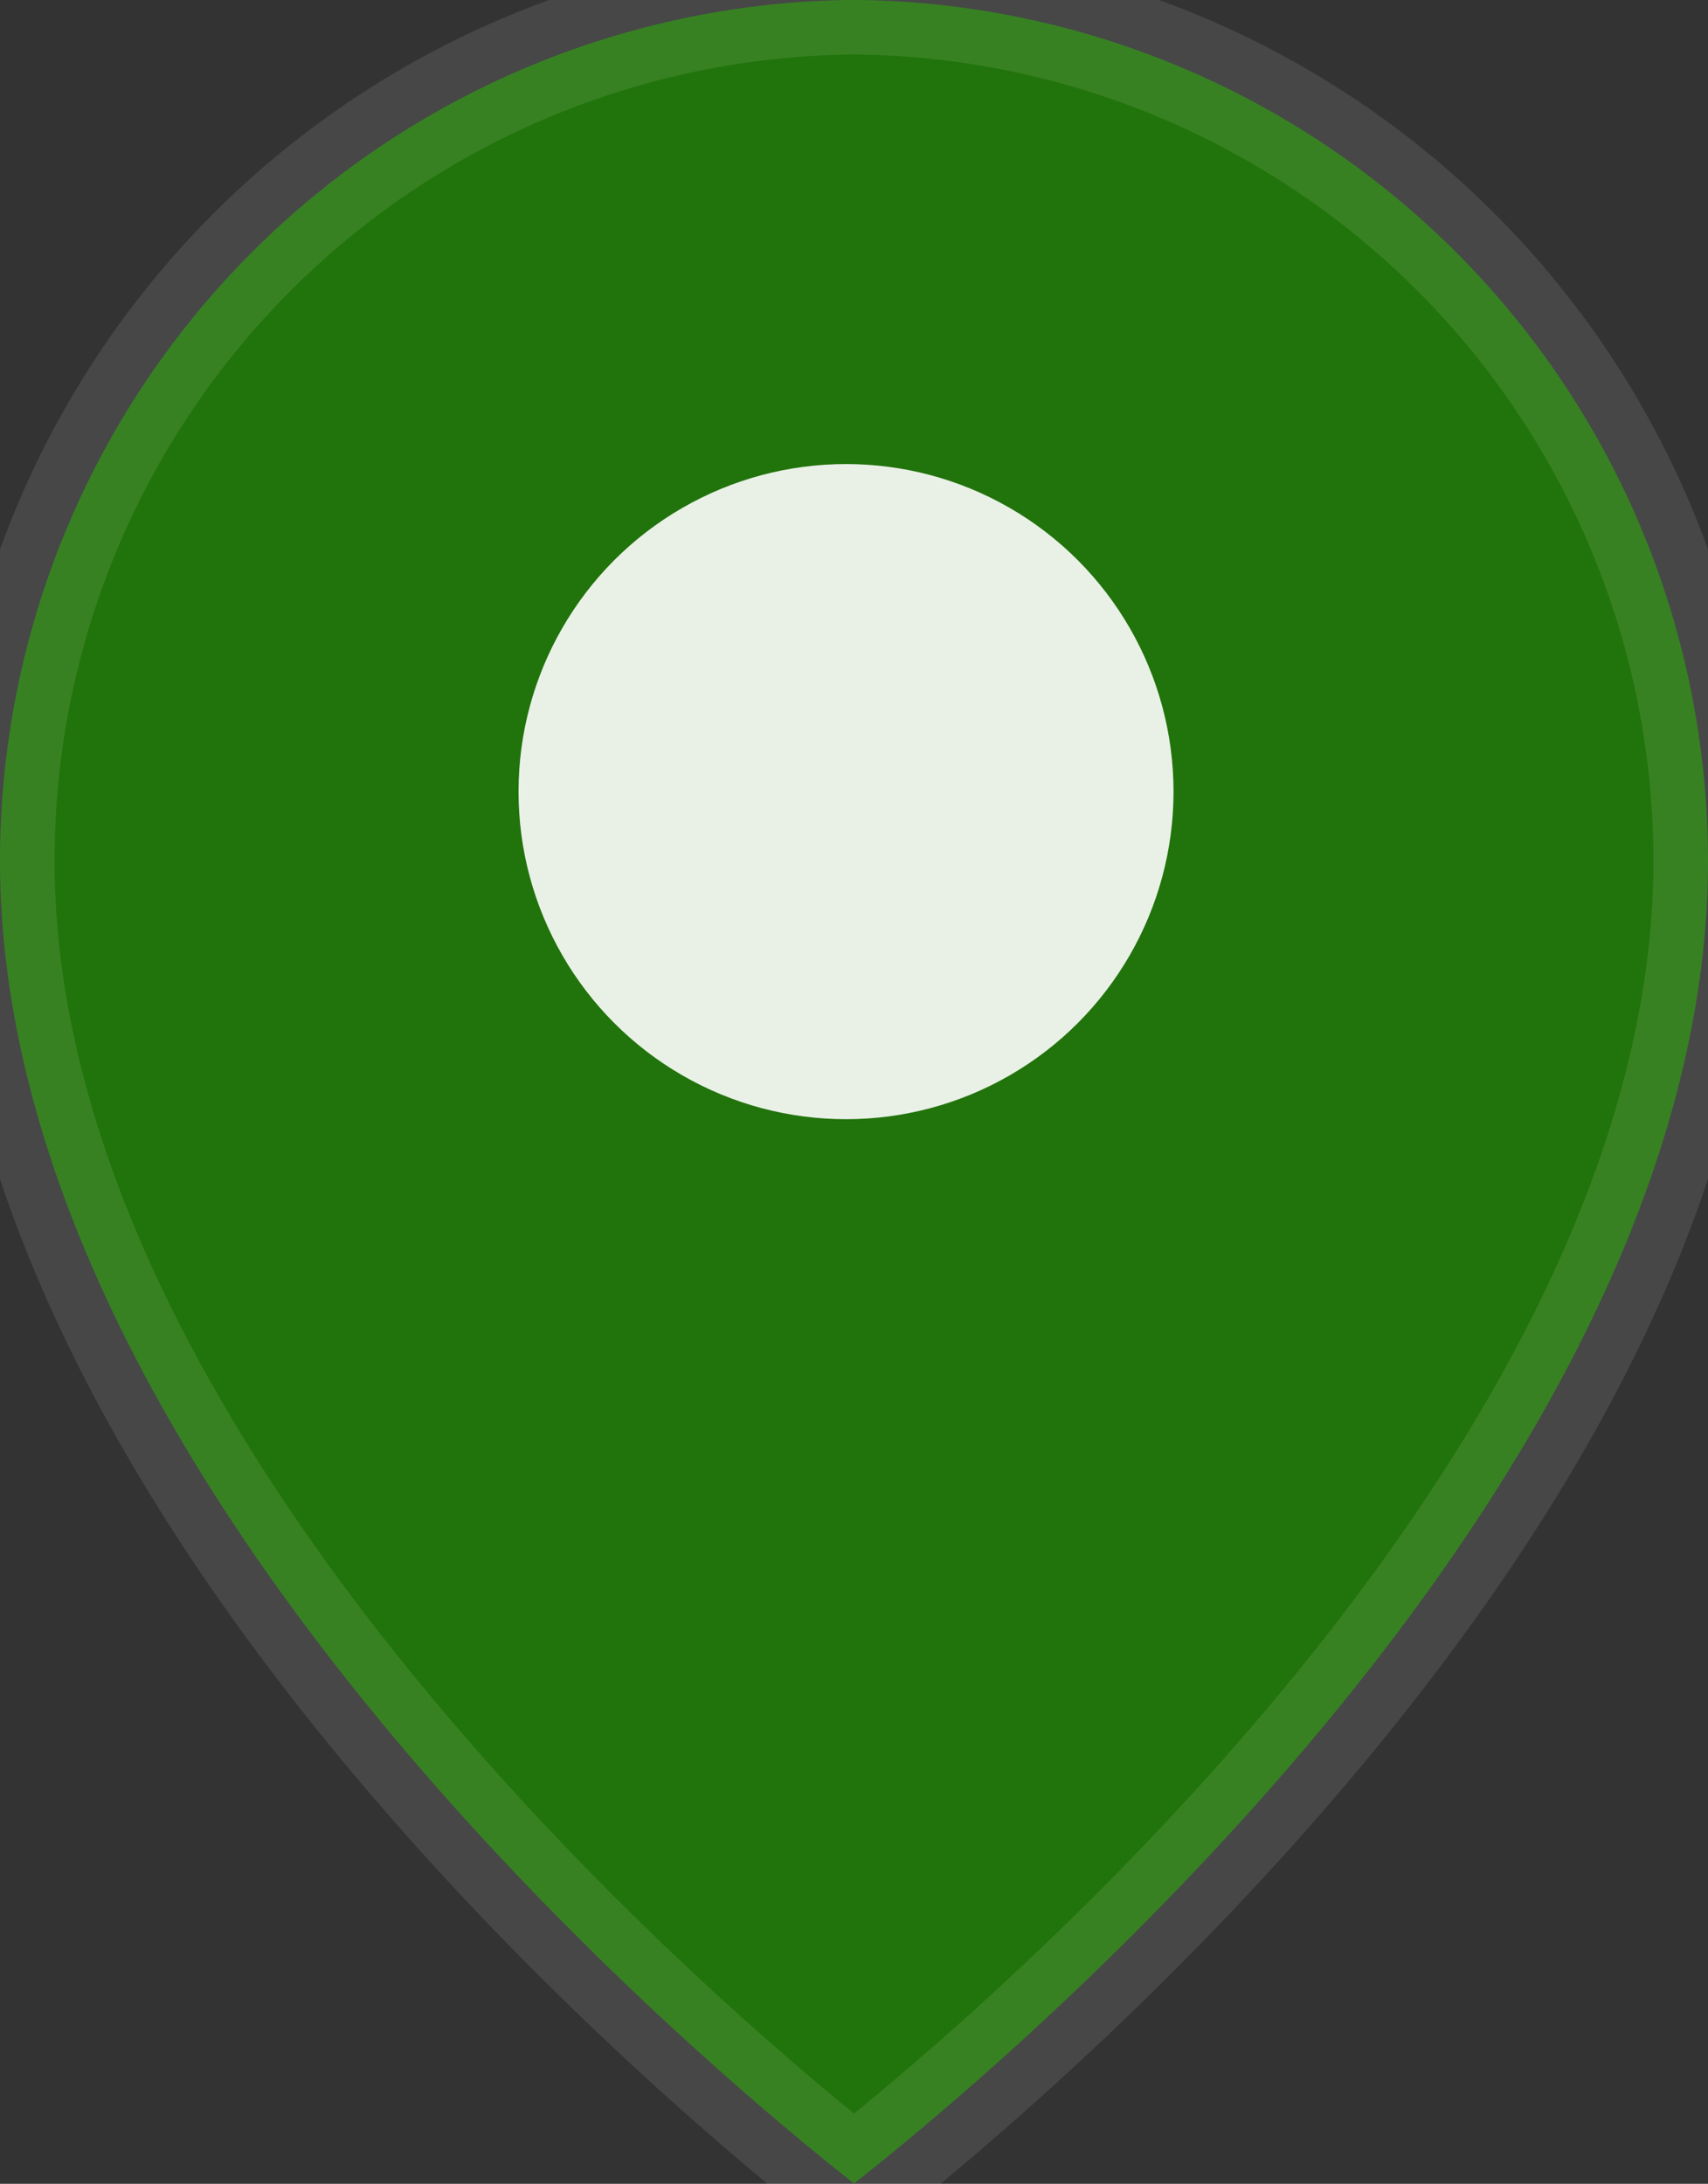 <svg id="alerta" xmlns="http://www.w3.org/2000/svg" width="15.646" height="20" viewBox="0 0 15.646 20">
  <rect x="0" y="0" width="15.646" height="20" fill="#333333" stroke="none"/>
  <g id="Grupo_419" data-name="Grupo 419" transform="translate(0)" fill-opacity=".9">
    <g id="marcador-de-posicion" transform="translate(-13.565)">
      <path id="Trazado_8100" data-name="Trazado 8100" d="M21.452,0V0h-.127V0a7.885,7.885,0,0,0-7.76,7.884c0,5.812,6.824,11.329,7.823,12.113,1-.784,7.823-6.3,7.823-12.113A7.885,7.885,0,0,0,21.452,0Zm0,11.276" fill="#1F7A07" stroke="#fff" stroke-opacity=".1"/>
    </g>
        <circle id="Elipse_1" data-name="Elipse 1" cx="4.75" cy="4.25"  r="3" transform="translate(3 3)" fill="#fff"/>

  </g>
</svg>

